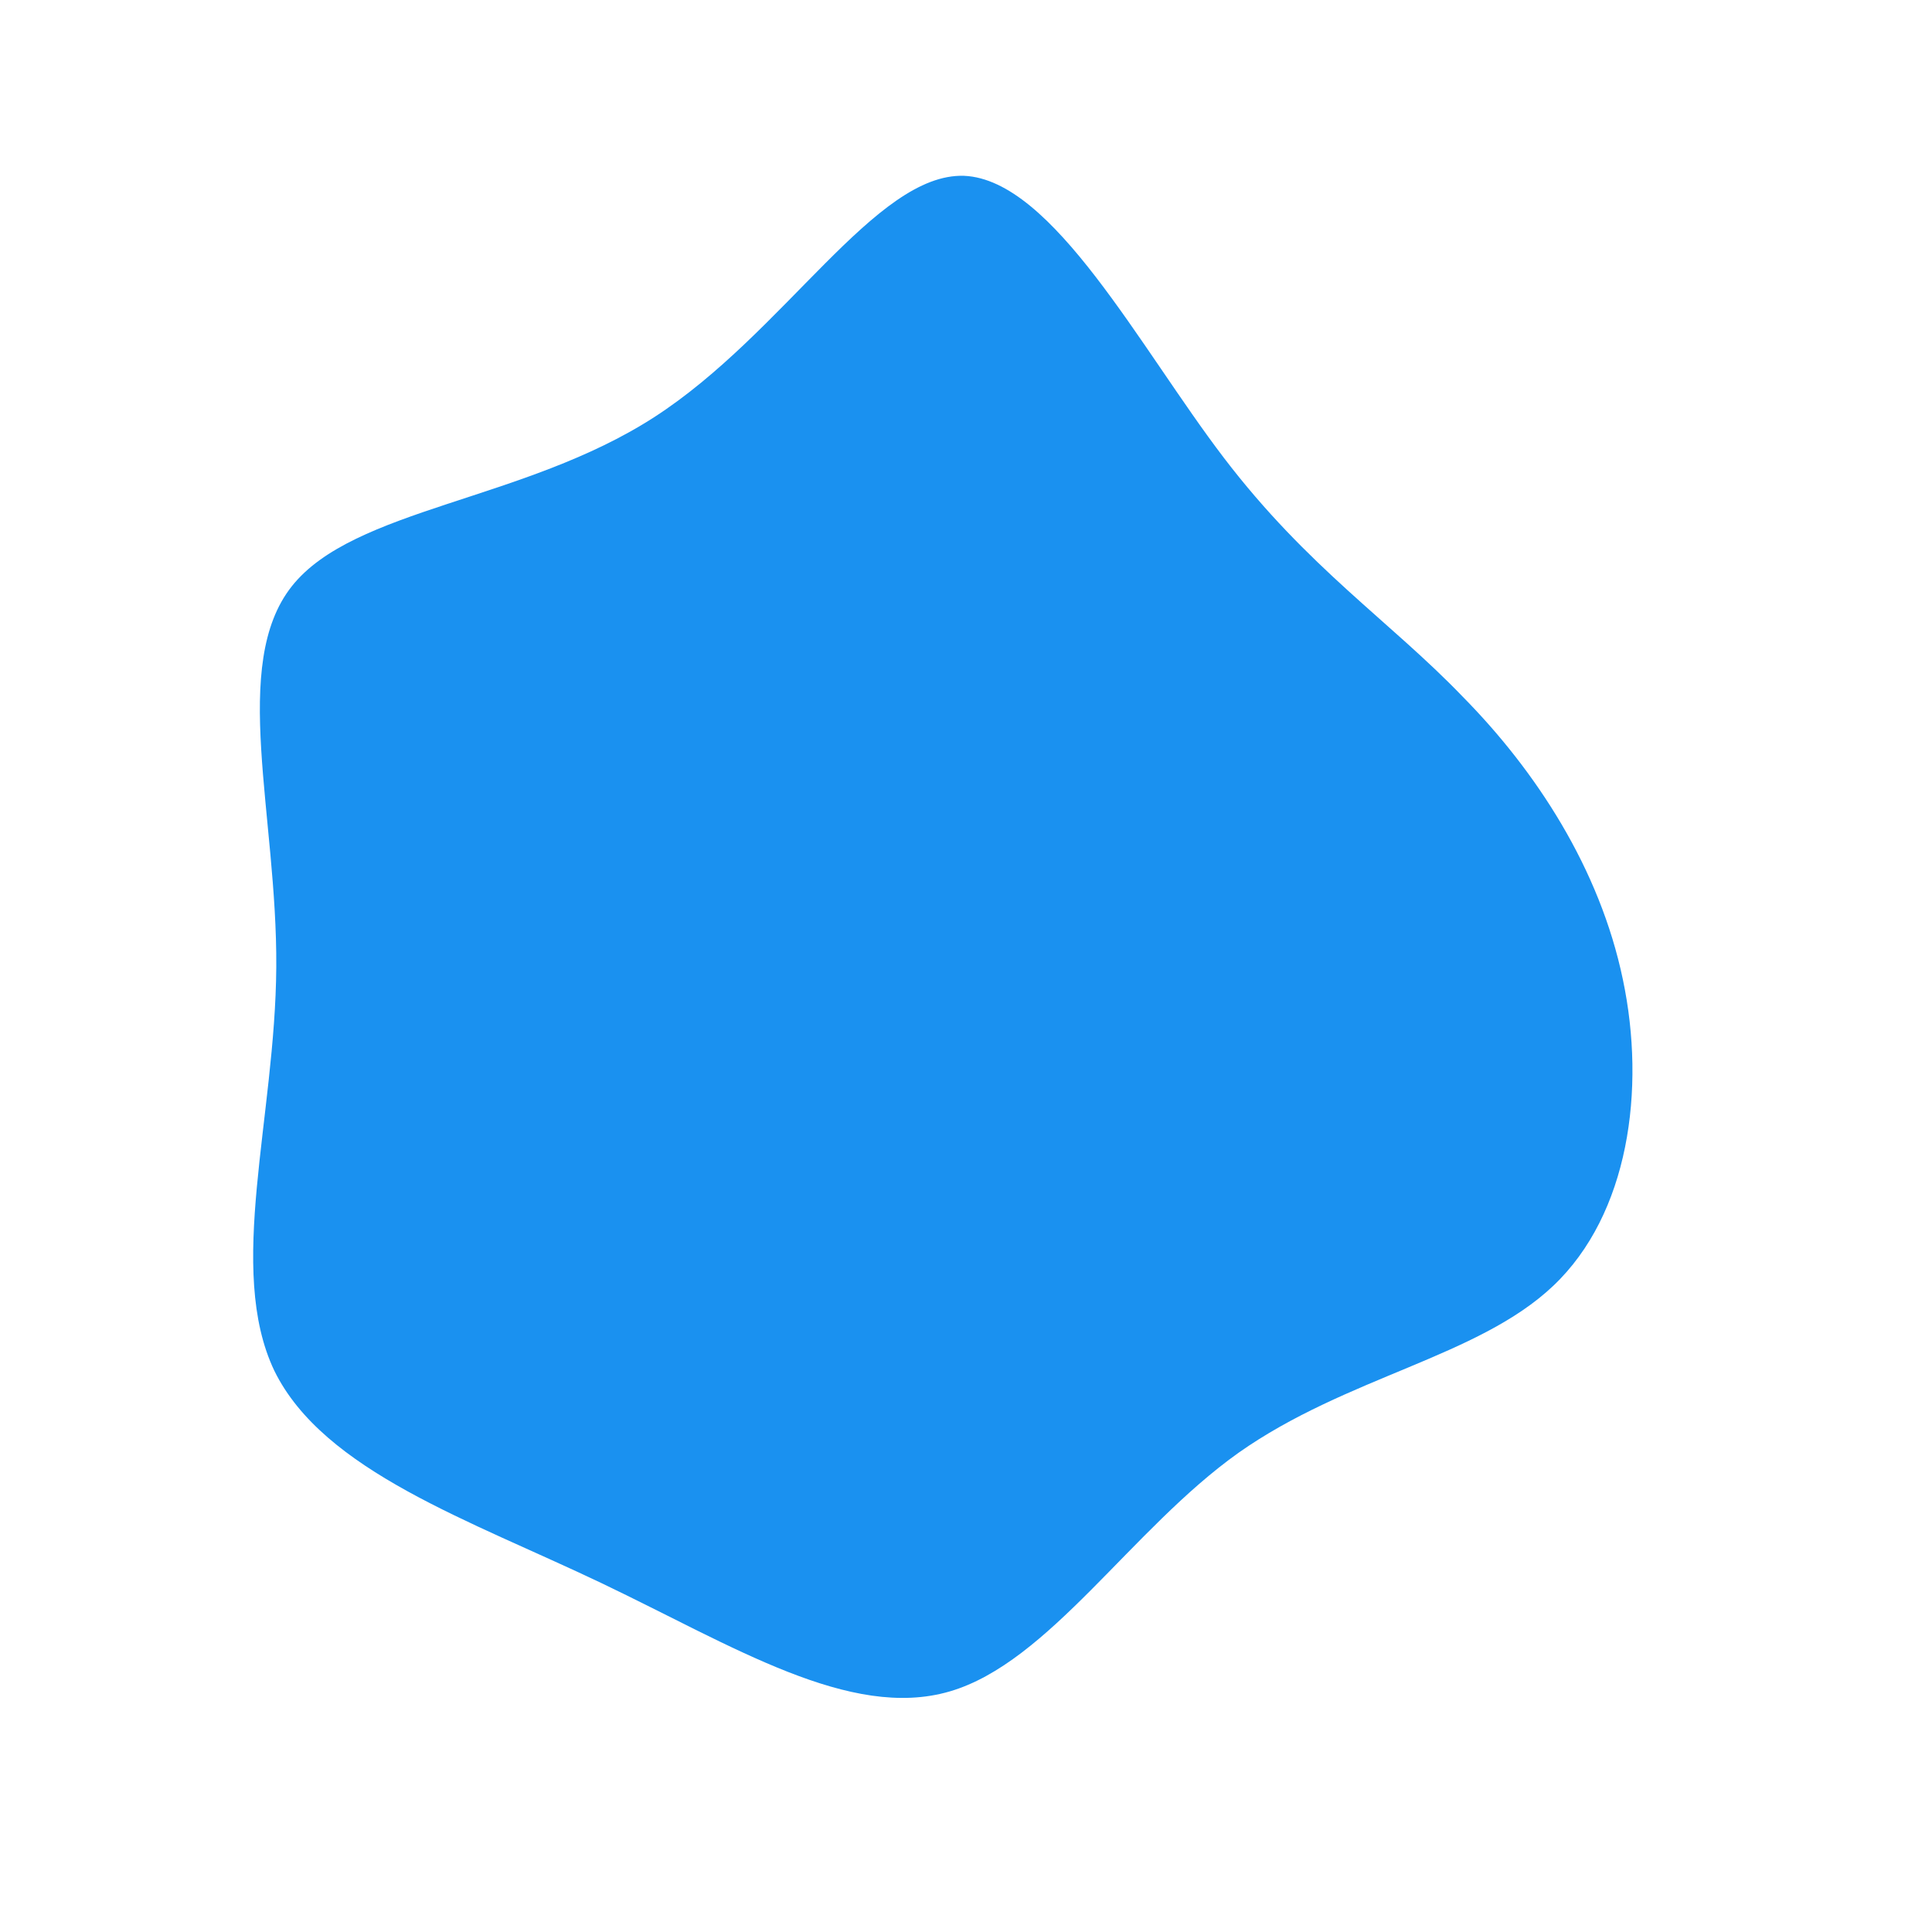 <?xml version="1.0" standalone="no"?>
<svg viewBox="0 0 200 200" xmlns="http://www.w3.org/2000/svg">
  <path fill="#1A91F0" d="M26.7,-52.6C35.4,-41.2,43.9,-35.7,51.4,-27.9C59,-20.2,65.6,-10.1,68,1.4C70.4,12.8,68.6,25.7,60.8,33.1C53,40.5,39.4,42.5,28.2,50.4C17.1,58.3,8.6,72.1,-1.7,75.1C-12,78.1,-24.1,70.4,-37.7,63.9C-51.3,57.4,-66.5,52.3,-71.6,41.9C-76.6,31.4,-71.5,15.7,-71.4,0.1C-71.3,-15.6,-76.2,-31.2,-69.8,-39.3C-63.4,-47.4,-45.8,-48.1,-32.3,-56.8C-18.8,-65.5,-9.4,-82.1,-0.2,-81.8C9,-81.4,18,-64,26.7,-52.6Z" transform="translate(100 100)" />
</svg>
